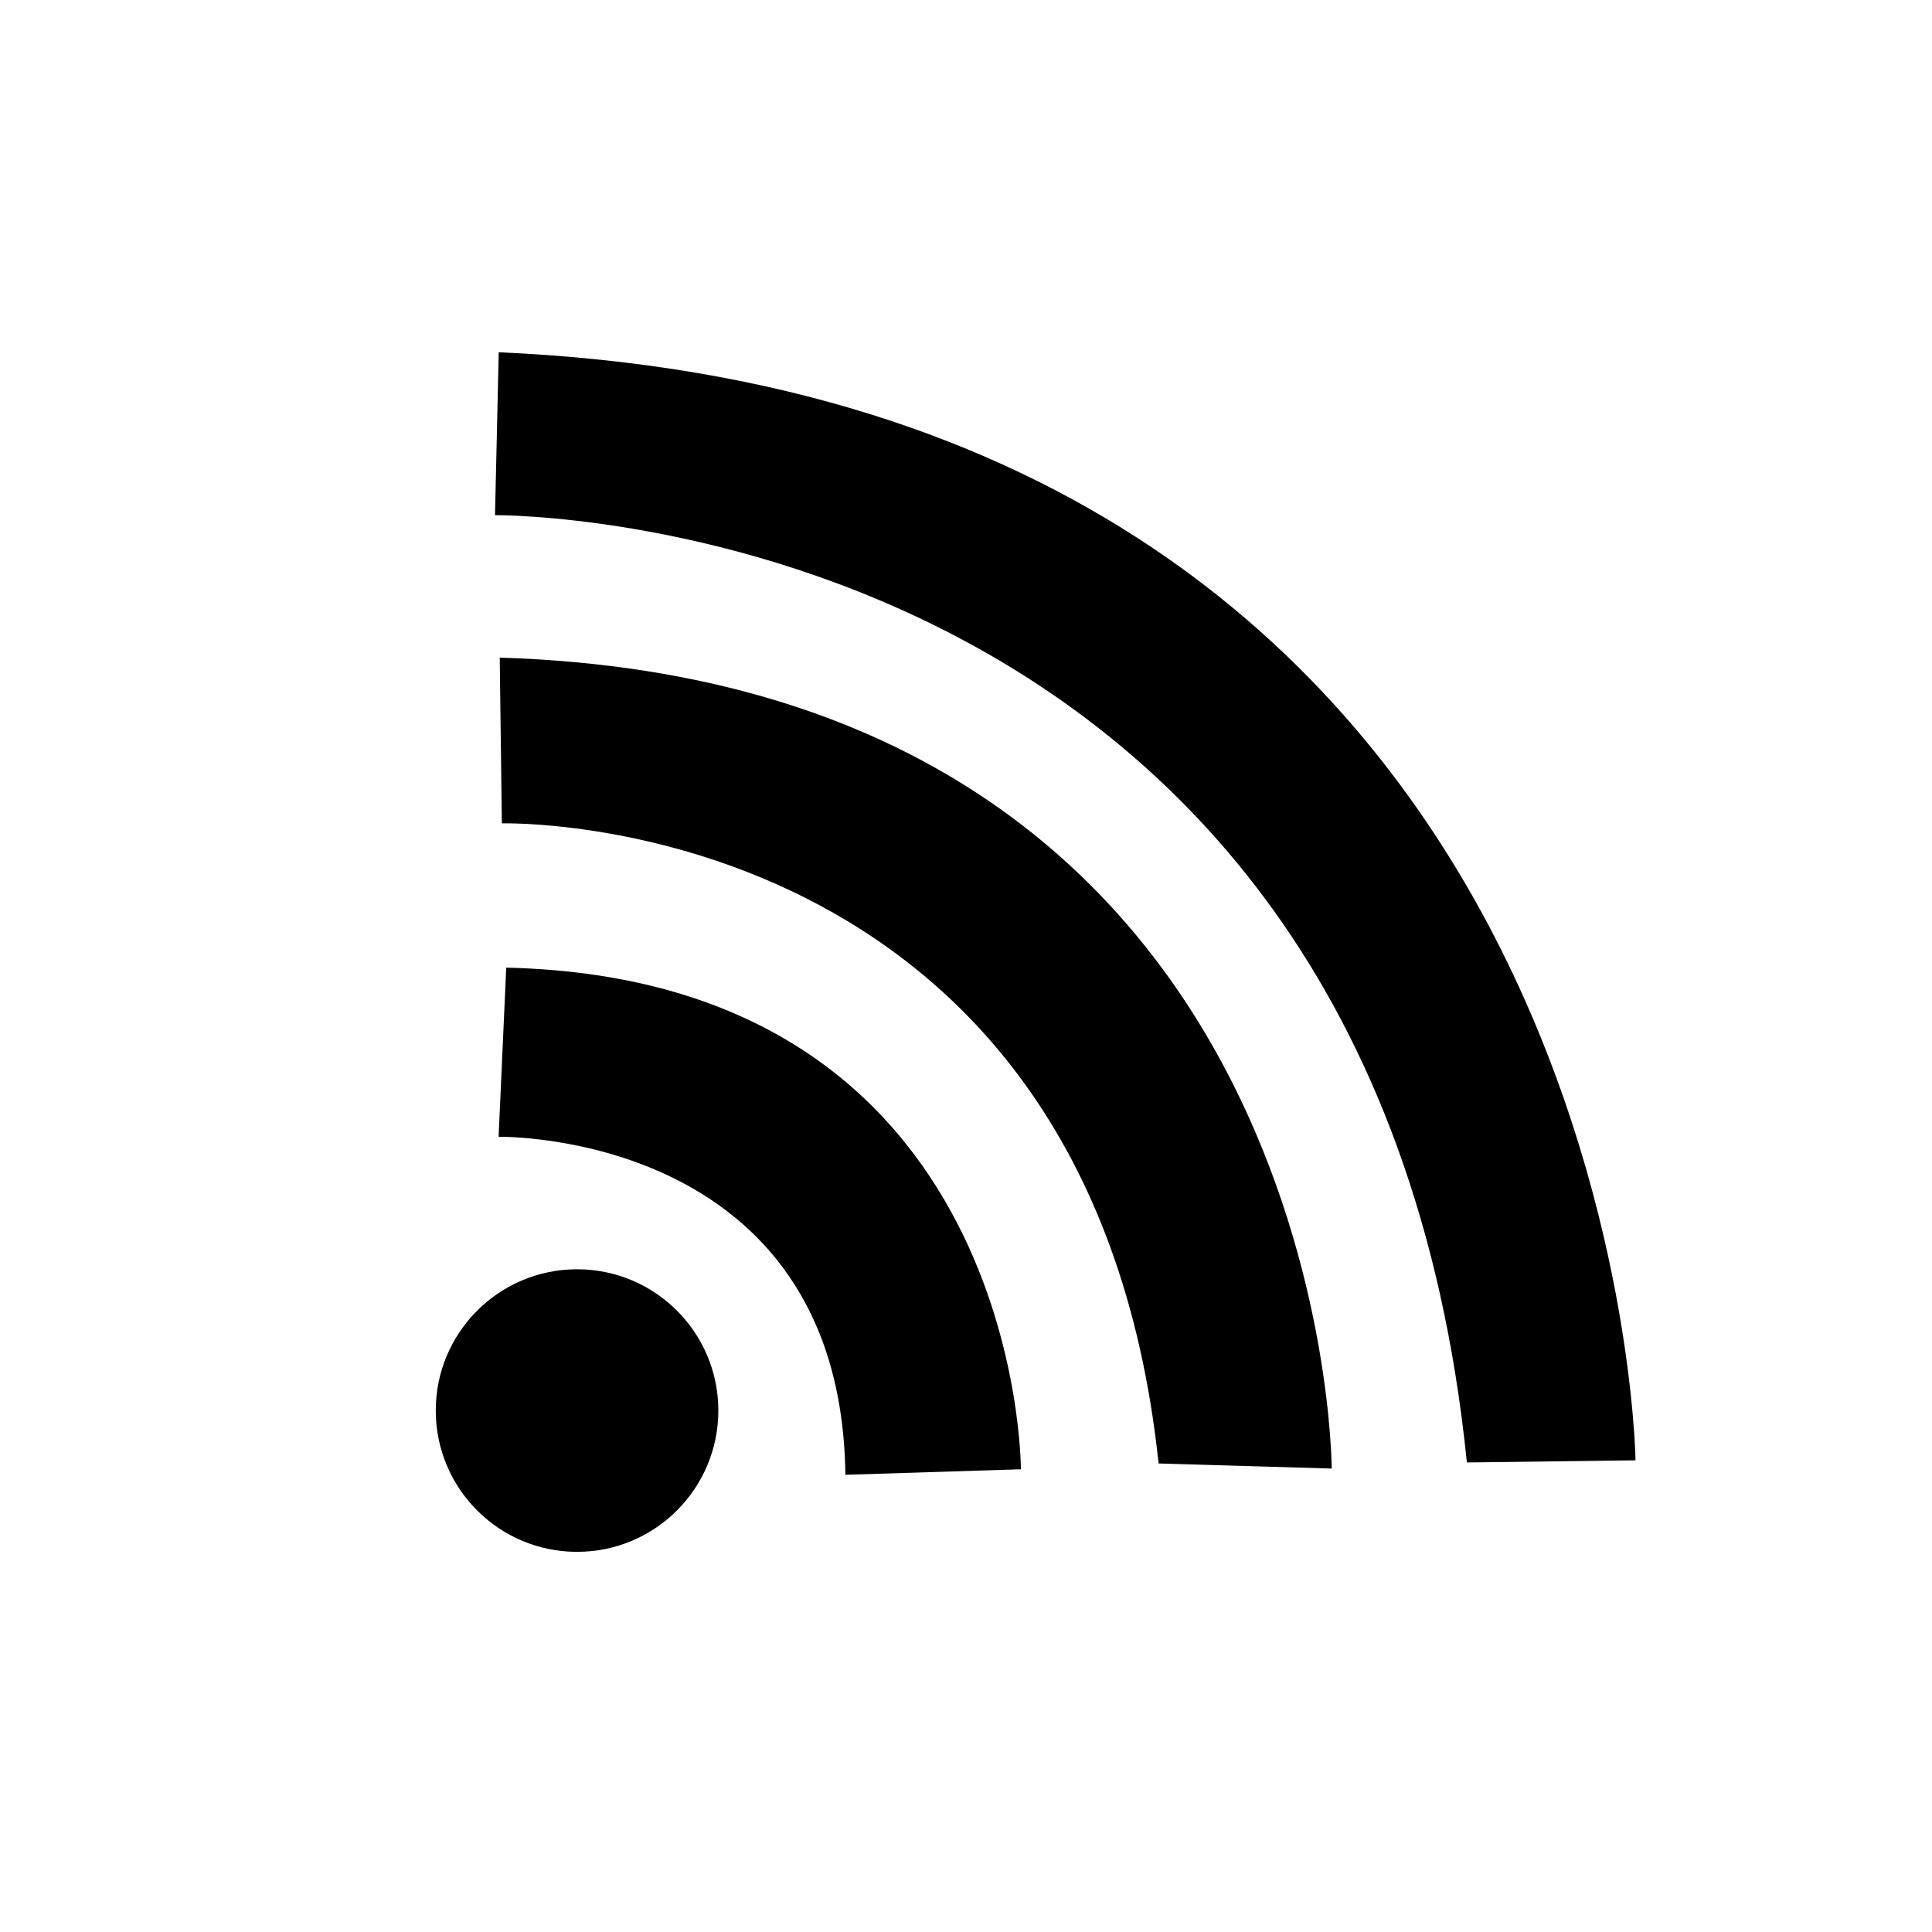 <svg xmlns="http://www.w3.org/2000/svg" xmlns:xlink="http://www.w3.org/1999/xlink" version="1.1"
    x="0px" y="0px" viewBox="0 0 100 100" enable-background="new 0 0 100 100" xml:space="preserve"><g><g><g><path d="M84.654,75.585c0,0-0.702-54.785-58.84-57.352c0,0-0.069,3.03-0.092,4.04c-0.025,1.098-0.101,4.393-0.101,4.393     s45.305-0.43,50.304,49.031L84.654,75.585z"></path></g></g><g><g><path d="M43.757,76.335l9.084-0.286c0,0,0.071-25.347-26.638-25.964l-0.396,8.755C25.808,58.84,43.528,58.5,43.757,76.335z"></path></g></g><g><g><path d="M68.929,76.012c0,0-0.069-40.643-43.063-41.974l0.11,8.579c0,0,30.397-0.841,33.993,33.133L68.929,76.012z"></path></g></g><g><g><path d="M84.654,75.585"></path></g></g><g><g><circle cx="29.868" cy="73.01" r="7.313"></circle></g></g></g></svg>